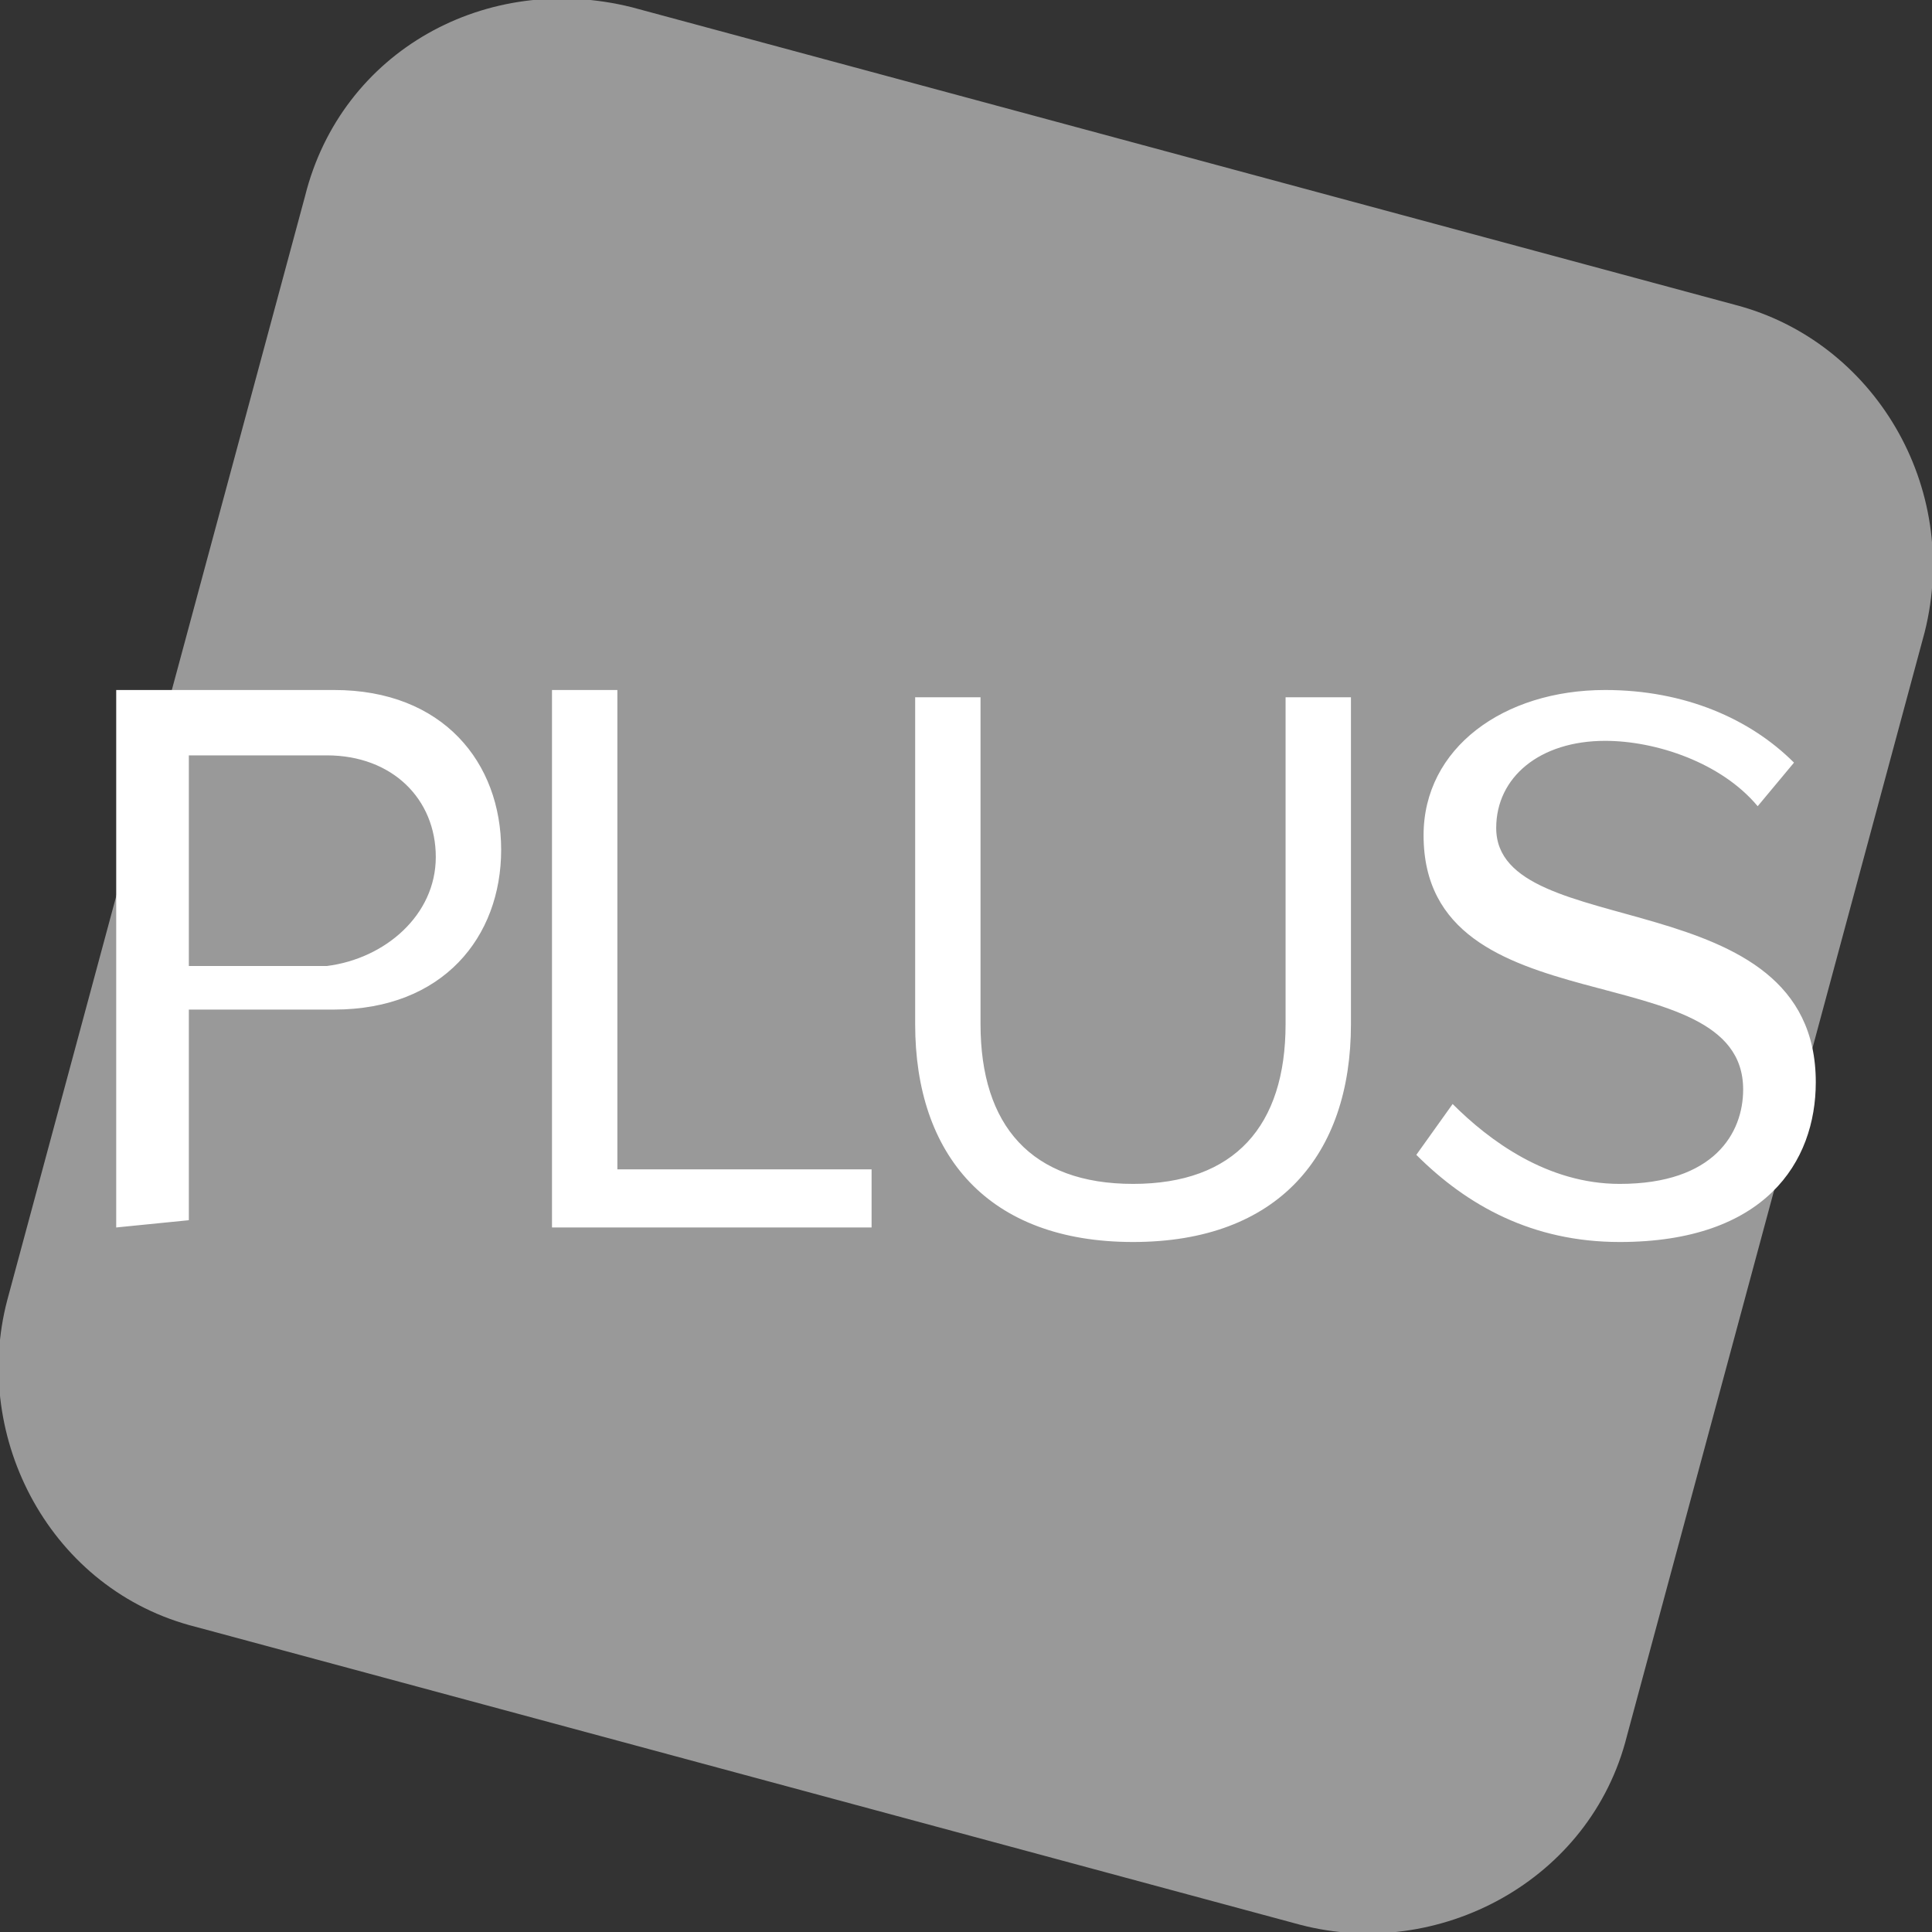 <svg xmlns="http://www.w3.org/2000/svg" viewBox="0 0 26.6 26.6"><rect x="0" y="0" width="26.6" height="26.6" fill="#333333" stroke="none"/><path d="M23.9 4.2L8.7.1c-2-.5-4 .6-4.5 2.6L.1 17.9c-.5 1.9.6 4 2.6 4.5l15.2 4.1c1.9.5 4-.6 4.5-2.6l4.1-15.2c.5-2-.7-4-2.6-4.5z" fill="#999"/><path d="M1.6 16.9V9.5h3c1.5 0 2.3 1 2.3 2.2s-.8 2.2-2.3 2.2h-2v2.9l-1 .1zM6 11.8c0-.8-.6-1.4-1.5-1.4H2.6v2.9h1.9c.8-.1 1.5-.7 1.5-1.5zm1.6 5.1V9.5h.9v6.6H12v.8H7.6zm5-2.8V9.6h.9v4.5c0 1.4.7 2.2 2.1 2.2s2.1-.8 2.1-2.2V9.6h.9v4.5c0 1.8-1 3-3 3s-3-1.2-3-3zm6.9 1.8l.5-.7c.5.5 1.3 1.1 2.3 1.1 1.3 0 1.7-.7 1.7-1.3 0-1.9-4.4-.8-4.4-3.5 0-1.2 1.1-2 2.5-2 1.1 0 2 .4 2.6 1l-.5.6c-.5-.6-1.4-.9-2.1-.9-.9 0-1.5.5-1.5 1.2 0 1.6 4.4.7 4.4 3.5 0 1.1-.7 2.2-2.7 2.2-1.2 0-2.1-.5-2.8-1.2z" fill="#fff"/></svg>